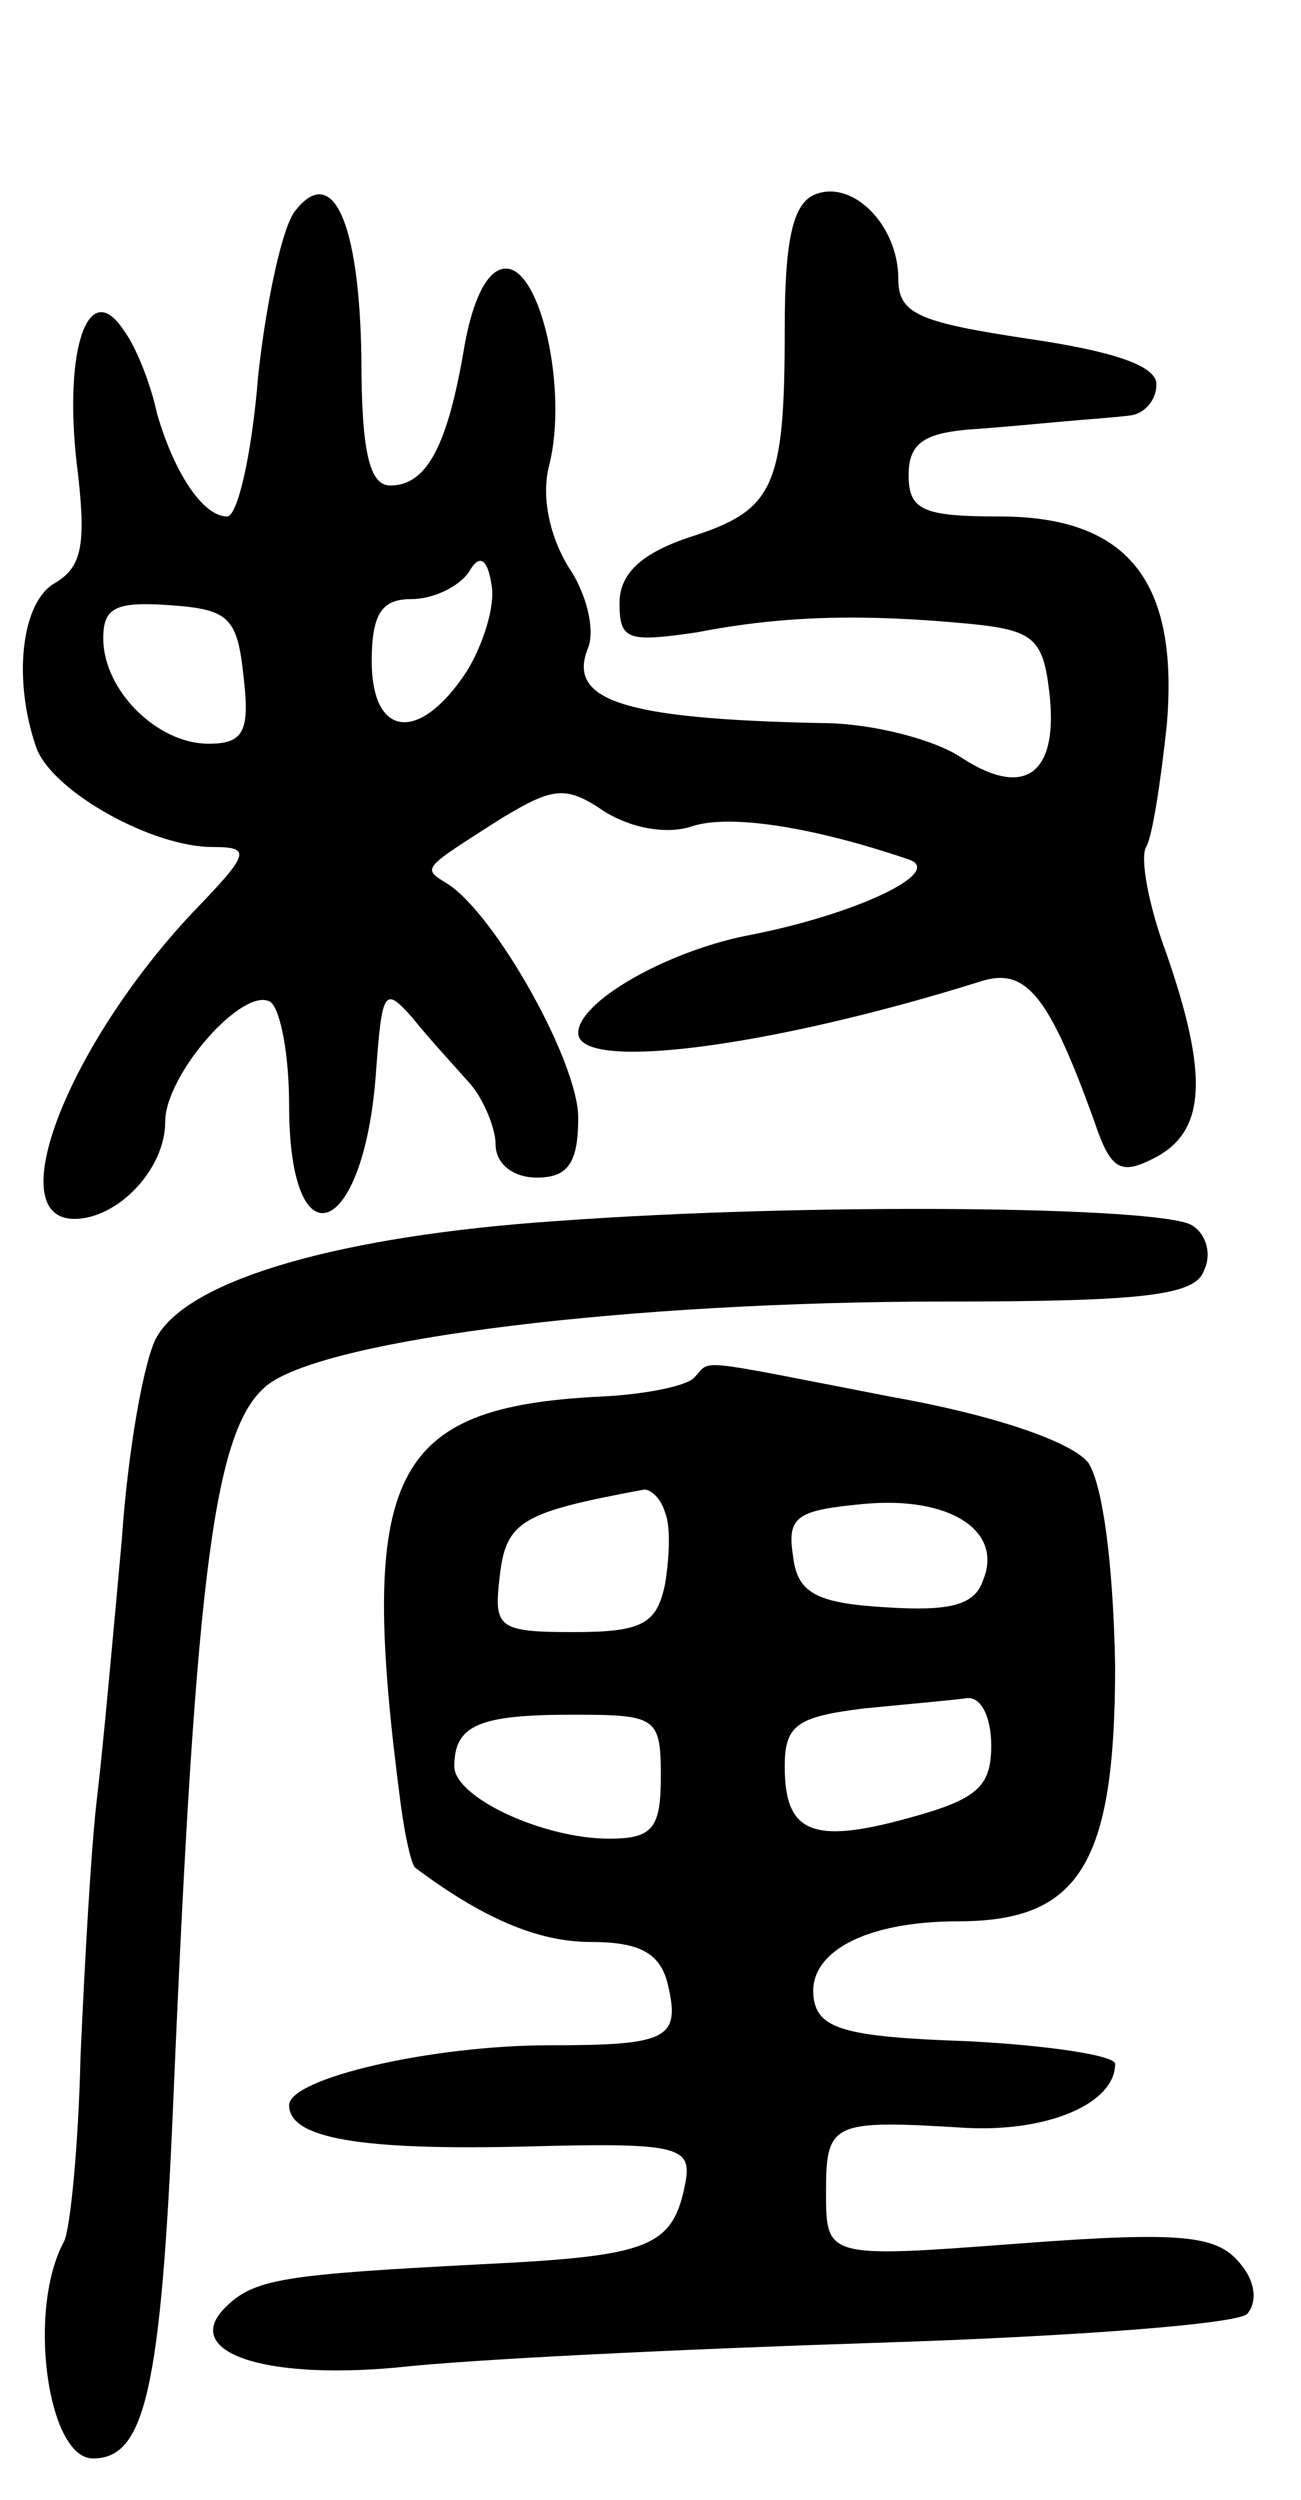 <svg version="1.0" xmlns="http://www.w3.org/2000/svg"
 width="63pt" height="121pt" viewBox="0 0 63 121"
 preserveAspectRatio="xMidYMid meet">
<g transform="translate(0,121) scale(0.1,-0.1)"
fill="#000000" stroke="none">
<path d="M143 1108 c-6 -7 -14 -43 -18 -80 -3 -38 -10 -68 -15 -68 -12 0 -26
22 -34 50 -3 14 -10 32 -16 40 -17 26 -29 -8 -23 -63 5 -40 3 -51 -10 -59 -17
-9 -21 -48 -9 -81 9 -21 56 -47 85 -47 19 0 18 -3 -10 -32 -60 -64 -93 -148
-57 -148 21 0 44 24 44 47 0 23 38 66 51 58 5 -4 9 -26 9 -50 0 -78 36 -65 42
15 3 41 4 43 18 27 8 -10 21 -24 28 -32 6 -7 12 -21 12 -29 0 -9 8 -16 20 -16
15 0 20 7 20 29 0 27 -40 98 -63 113 -13 8 -13 7 26 32 25 15 31 16 50 3 13
-8 30 -11 42 -7 18 6 58 0 105 -16 18 -6 -26 -27 -79 -37 -39 -8 -81 -32 -81
-47 0 -19 93 -7 195 25 22 7 33 -7 55 -68 8 -24 13 -26 30 -17 24 13 25 40 5
98 -9 24 -13 47 -10 52 3 5 7 31 10 59 6 70 -19 101 -81 101 -37 0 -44 3 -44
20 0 15 7 20 28 22 15 1 36 3 47 4 11 1 26 2 33 3 6 1 12 7 12 15 0 9 -21 16
-62 22 -53 8 -63 12 -63 29 0 26 -22 48 -40 41 -11 -4 -15 -22 -15 -65 0 -77
-5 -88 -46 -101 -24 -8 -34 -18 -34 -32 0 -18 4 -19 38 -14 41 8 80 9 132 4
30 -3 35 -7 38 -32 5 -40 -11 -53 -42 -33 -13 9 -44 17 -68 17 -97 2 -124 11
-113 37 3 9 -1 26 -10 39 -9 15 -13 34 -9 49 9 36 -4 95 -21 95 -9 0 -16 -15
-20 -37 -8 -48 -18 -68 -36 -68 -10 0 -14 16 -14 62 -1 66 -14 94 -32 71z m83
-223 c-23 -35 -46 -32 -46 5 0 23 5 30 19 30 11 0 23 6 28 13 5 9 9 7 11 -6 2
-10 -4 -29 -12 -42z m-108 -3 c3 -26 0 -32 -17 -32 -25 0 -51 26 -51 51 0 15
6 18 33 16 28 -2 32 -6 35 -35z"/>
<path d="M270 619 c-104 -7 -178 -28 -194 -56 -6 -10 -14 -54 -17 -98 -4 -44
-9 -100 -12 -125 -3 -25 -6 -81 -8 -125 -1 -44 -5 -84 -8 -90 -18 -33 -8 -105
14 -105 25 0 33 32 39 175 11 258 20 325 46 345 30 22 174 40 328 40 96 0 121
3 125 15 4 8 1 18 -6 22 -15 9 -184 11 -307 2z"/>
<path d="M336 543 c-4 -4 -24 -8 -45 -9 -102 -5 -118 -37 -97 -197 2 -15 5
-29 7 -31 32 -24 59 -36 85 -36 23 0 33 -5 37 -19 7 -28 1 -31 -57 -31 -57 0
-126 -16 -126 -29 0 -16 34 -22 115 -20 73 2 80 0 77 -17 -6 -32 -17 -36 -99
-40 -96 -5 -110 -7 -124 -21 -21 -21 17 -35 83 -29 35 4 140 9 233 12 94 3
174 9 179 14 5 6 4 16 -4 25 -11 13 -28 15 -107 9 -93 -7 -93 -7 -93 25 0 34
3 35 68 31 40 -2 72 12 72 31 0 4 -32 9 -72 11 -59 2 -72 6 -74 21 -3 22 25
37 70 37 59 0 76 28 76 124 -1 50 -6 87 -13 98 -8 10 -45 23 -96 32 -98 19
-86 18 -95 9z m-14 -65 c3 -7 2 -23 0 -35 -4 -19 -11 -23 -44 -23 -37 0 -39 2
-36 27 3 27 11 31 70 42 3 0 8 -4 10 -11z m154 -33 c-4 -12 -16 -15 -47 -13
-34 2 -43 7 -45 25 -3 19 2 22 34 25 42 4 68 -13 58 -37z m4 -80 c0 -20 -7
-26 -40 -35 -47 -13 -60 -7 -60 25 0 20 6 24 38 28 20 2 43 4 50 5 7 1 12 -9
12 -23z m-160 -15 c0 -25 -4 -30 -25 -30 -32 0 -75 20 -75 35 0 20 12 25 57
25 41 0 43 -1 43 -30z"/>
</g>
</svg>
